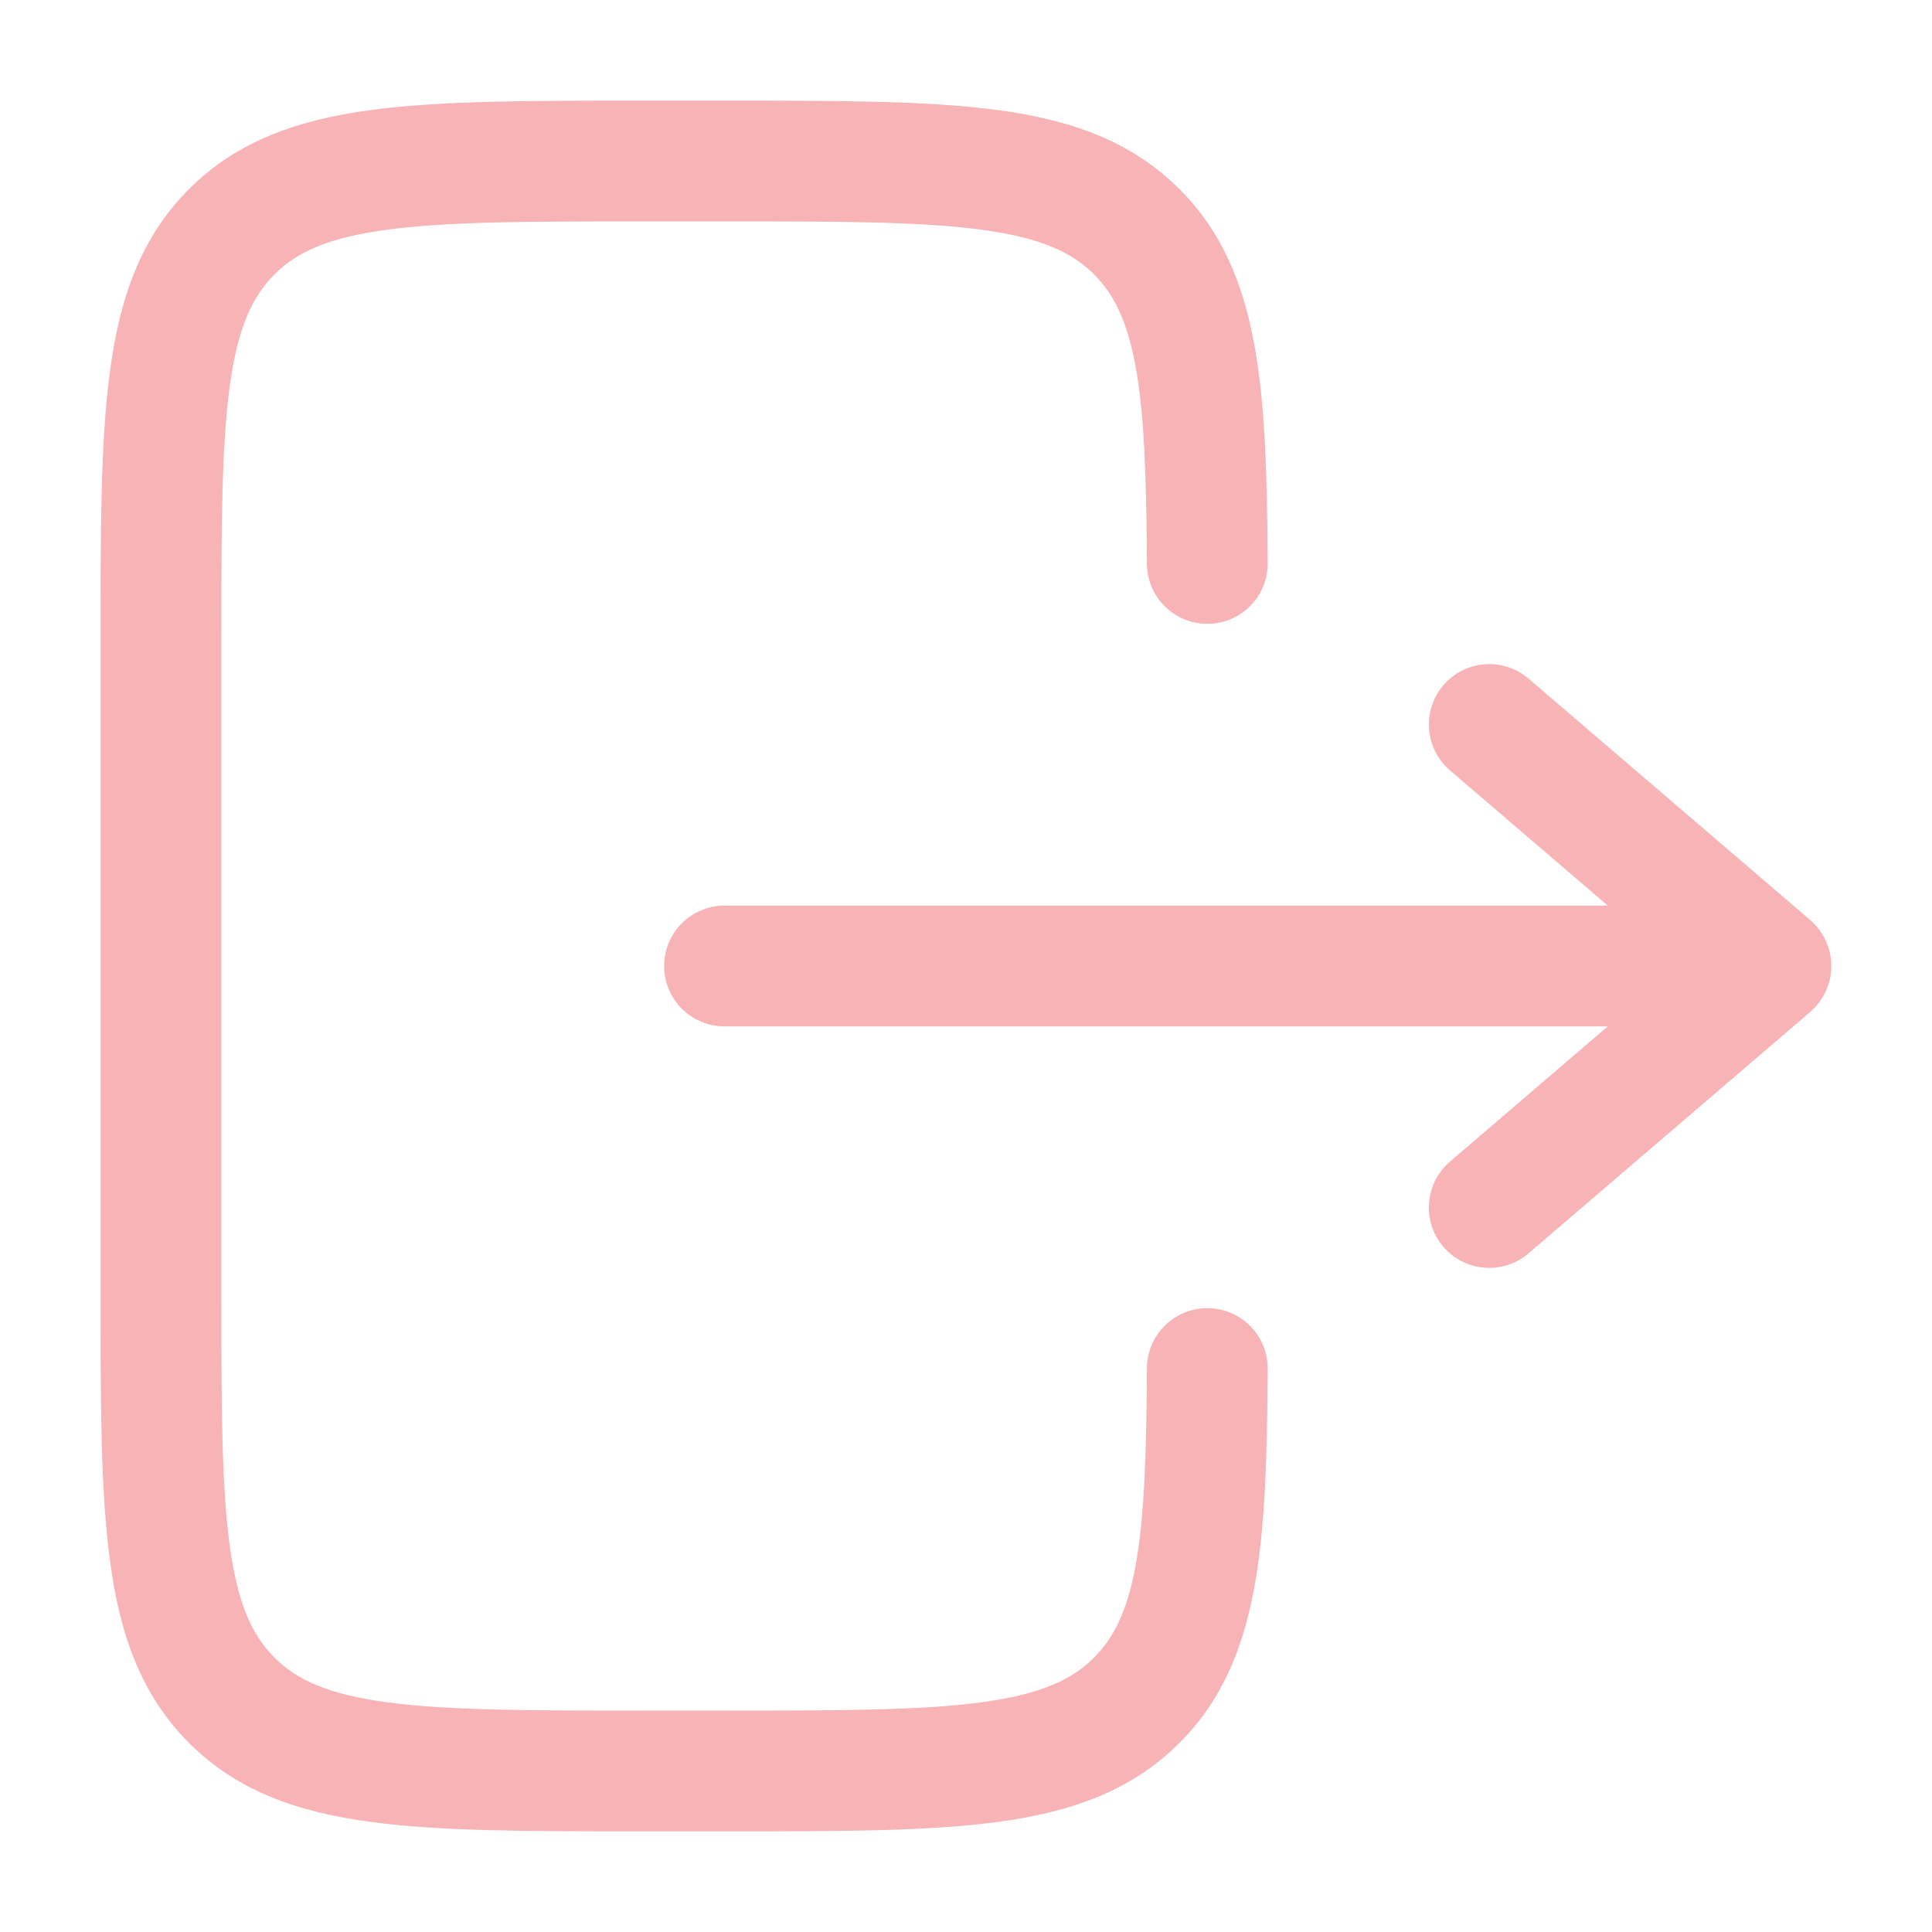 <svg width="20" height="20" viewBox="0 0 20 20" fill="none" xmlns="http://www.w3.org/2000/svg">
<path fill-rule="evenodd" clip-rule="evenodd" d="M18.958 10C18.958 10.182 18.878 10.356 18.74 10.475L15.823 12.975C15.561 13.199 15.167 13.169 14.942 12.907C14.717 12.645 14.748 12.25 15.01 12.025L16.644 10.625L7.5 10.625C7.155 10.625 6.875 10.345 6.875 10C6.875 9.655 7.155 9.375 7.5 9.375L16.644 9.375L15.01 7.975C14.748 7.75 14.717 7.355 14.942 7.093C15.167 6.831 15.561 6.801 15.823 7.025L18.74 9.525C18.878 9.644 18.958 9.818 18.958 10ZM13.123 5.83C13.125 6.175 12.847 6.456 12.502 6.458C12.157 6.46 11.875 6.182 11.873 5.837C11.868 4.926 11.845 4.28 11.755 3.789C11.668 3.317 11.528 3.044 11.326 2.841C11.095 2.61 10.771 2.46 10.16 2.378C9.53 2.293 8.696 2.292 7.5 2.292H6.666C5.47 2.292 4.636 2.293 4.007 2.378C3.395 2.46 3.071 2.61 2.841 2.841C2.61 3.071 2.46 3.395 2.377 4.007C2.293 4.636 2.291 5.47 2.291 6.667V13.333C2.291 14.53 2.293 15.364 2.377 15.993C2.46 16.605 2.61 16.928 2.841 17.159C3.071 17.39 3.395 17.54 4.007 17.622C4.636 17.707 5.47 17.708 6.666 17.708H7.5C8.696 17.708 9.53 17.707 10.16 17.622C10.771 17.54 11.095 17.39 11.326 17.159C11.528 16.956 11.668 16.683 11.755 16.21C11.845 15.72 11.868 15.074 11.873 14.163C11.875 13.818 12.157 13.54 12.502 13.542C12.847 13.544 13.125 13.825 13.123 14.17C13.118 15.071 13.097 15.823 12.984 16.436C12.868 17.068 12.647 17.606 12.209 18.043C11.708 18.545 11.076 18.76 10.326 18.861C9.604 18.958 8.685 18.958 7.545 18.958H6.621C5.481 18.958 4.562 18.958 3.84 18.861C3.09 18.76 2.458 18.545 1.957 18.043C1.455 17.541 1.239 16.91 1.139 16.16C1.041 15.437 1.041 14.519 1.041 13.379V6.621C1.041 5.481 1.041 4.563 1.139 3.84C1.239 3.09 1.455 2.459 1.957 1.957C2.458 1.455 3.09 1.24 3.84 1.139C4.562 1.042 5.481 1.042 6.621 1.042H7.545C8.685 1.042 9.604 1.042 10.326 1.139C11.076 1.24 11.708 1.455 12.209 1.957C12.647 2.394 12.868 2.932 12.984 3.564C13.097 4.177 13.118 4.929 13.123 5.83Z" fill="#F7B3B5"/>
</svg>
